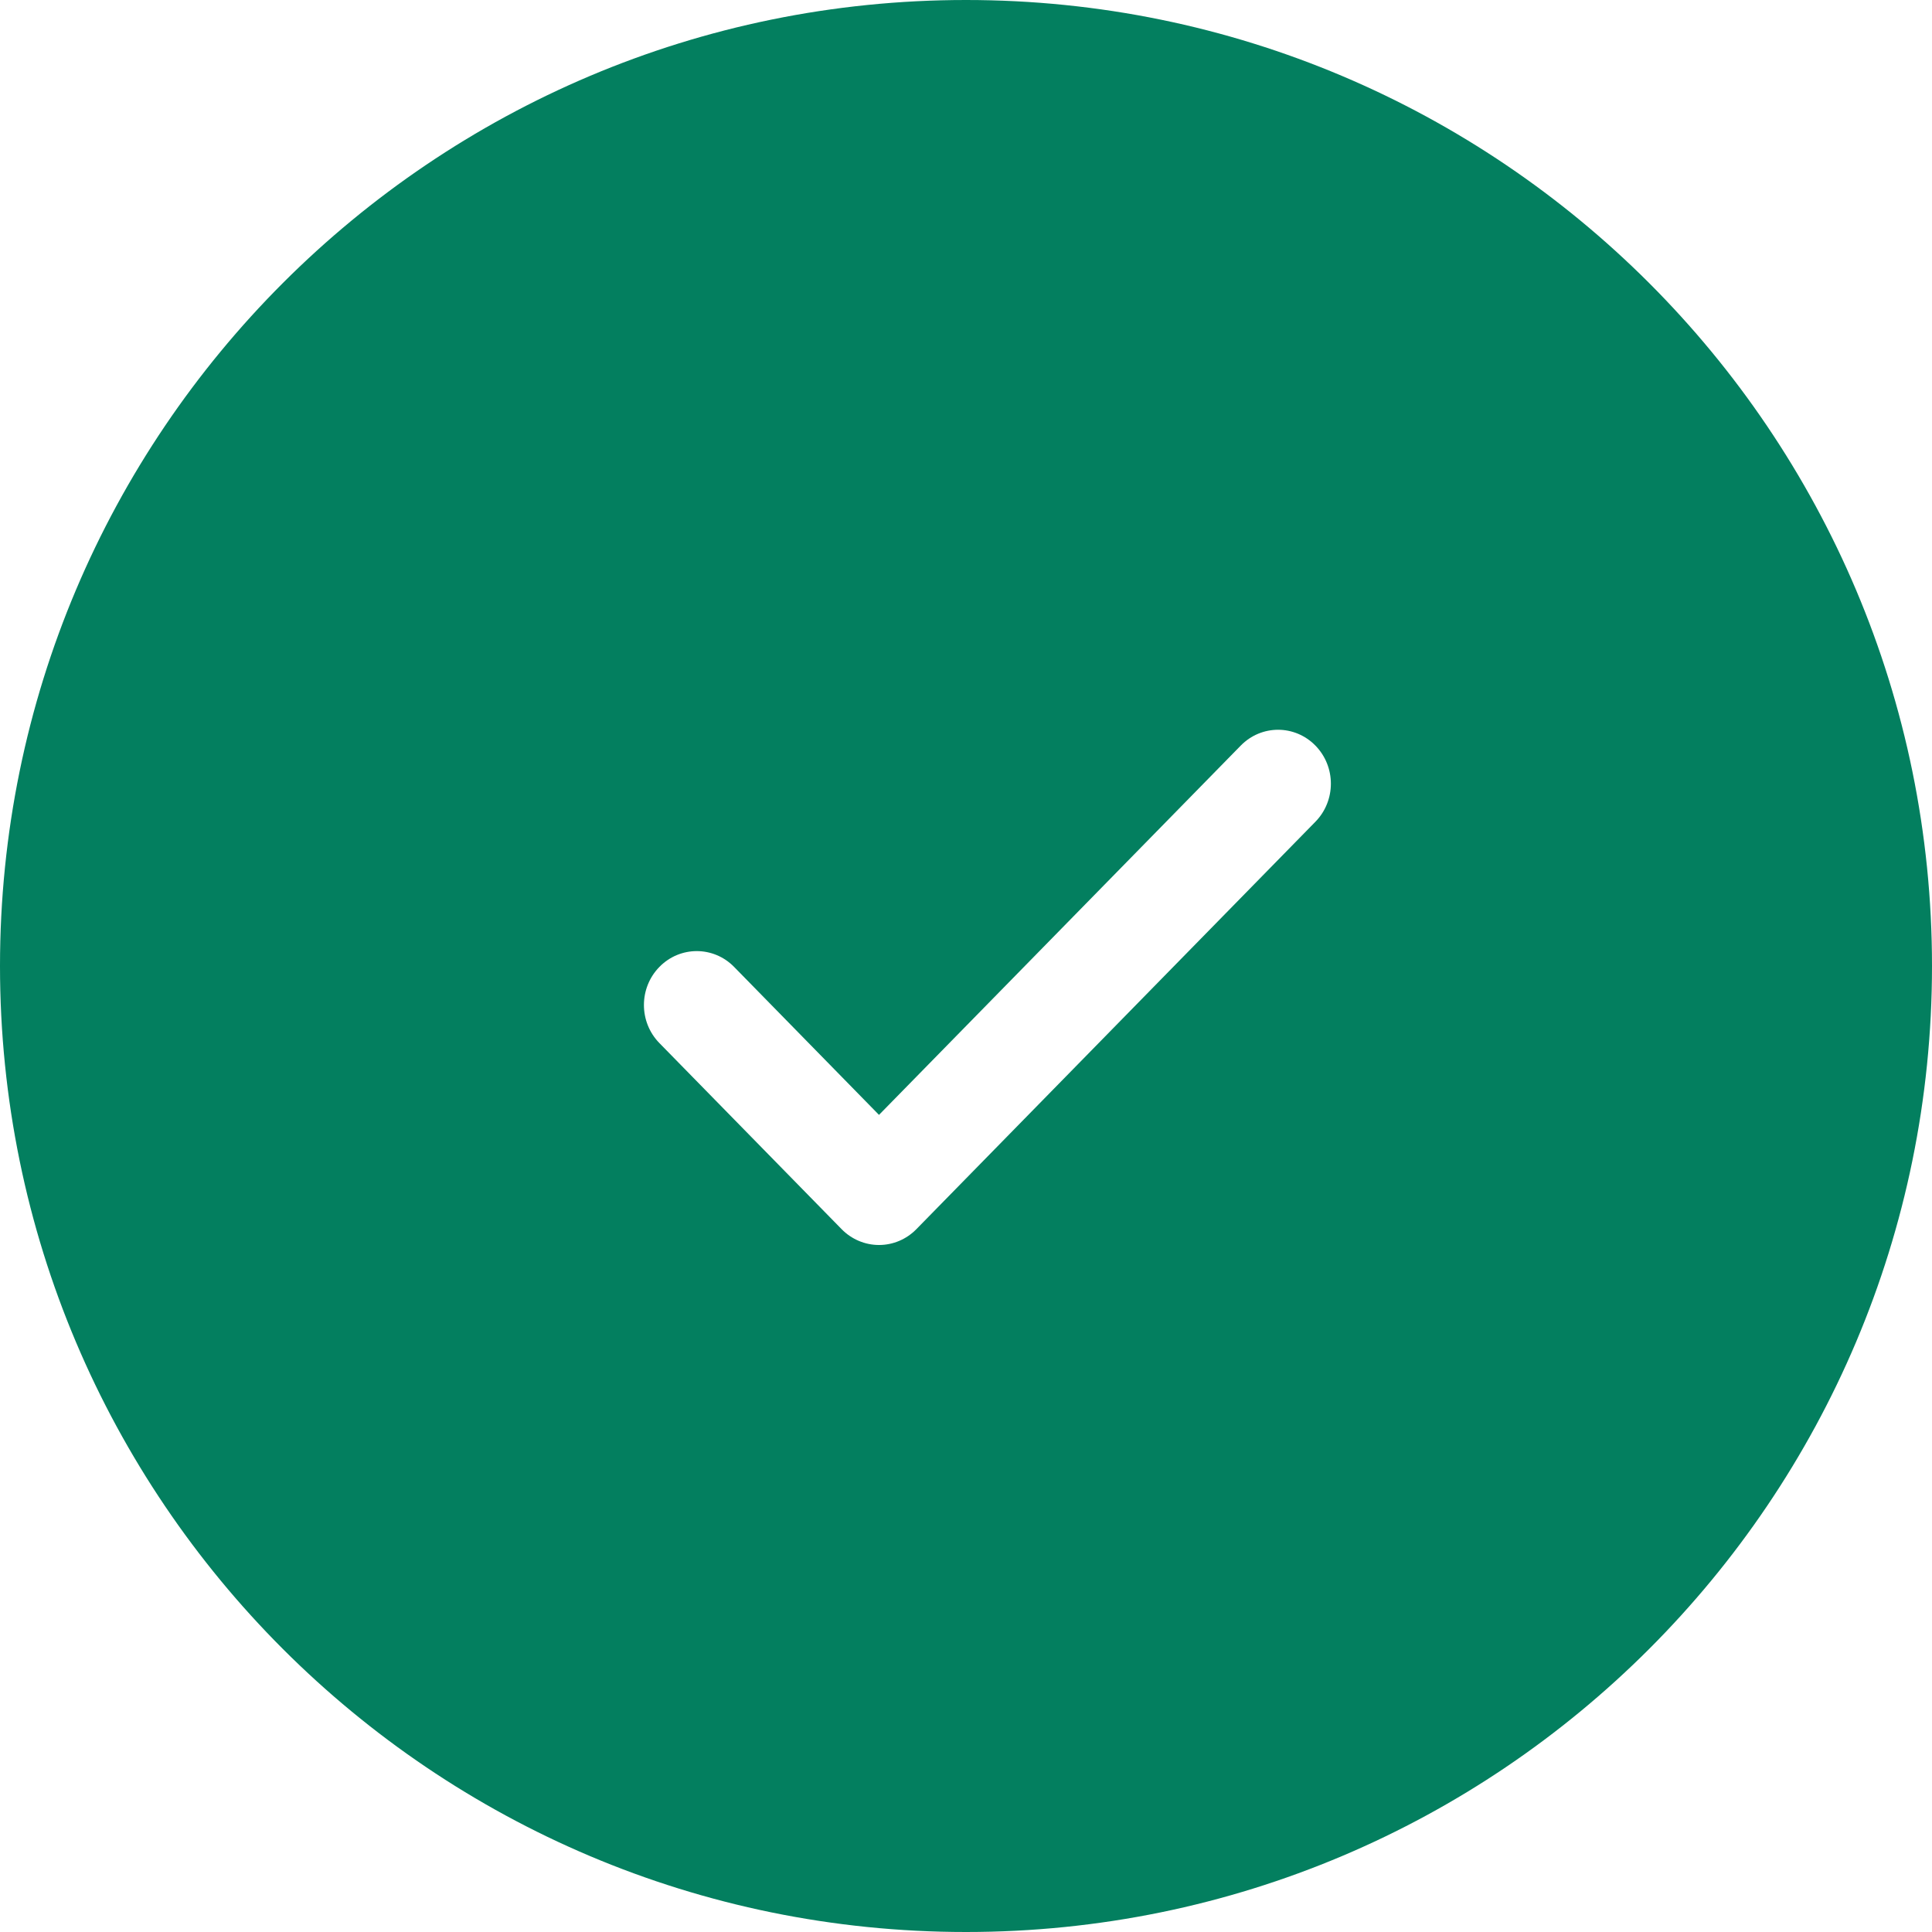 <svg width="32" height="32" viewBox="0 0 32 32" fill="none" xmlns="http://www.w3.org/2000/svg">
<path fill-rule="evenodd" clip-rule="evenodd" d="M0 16C0 7.164 7.164 0 16 0C24.836 0 32 7.164 32 16C32 24.836 24.836 32 16 32C7.164 32 0 24.836 0 16ZM15.177 20.36L21.787 13.611C22.129 13.262 22.129 12.698 21.787 12.349C21.445 12 20.893 12 20.551 12.349L14.559 18.466L12.159 16.015C11.817 15.666 11.264 15.666 10.922 16.015C10.58 16.364 10.58 16.928 10.922 17.277L13.941 20.36C14.105 20.527 14.328 20.621 14.559 20.621C14.791 20.621 15.013 20.527 15.177 20.36Z" fill="#037F5F"/>
</svg>
